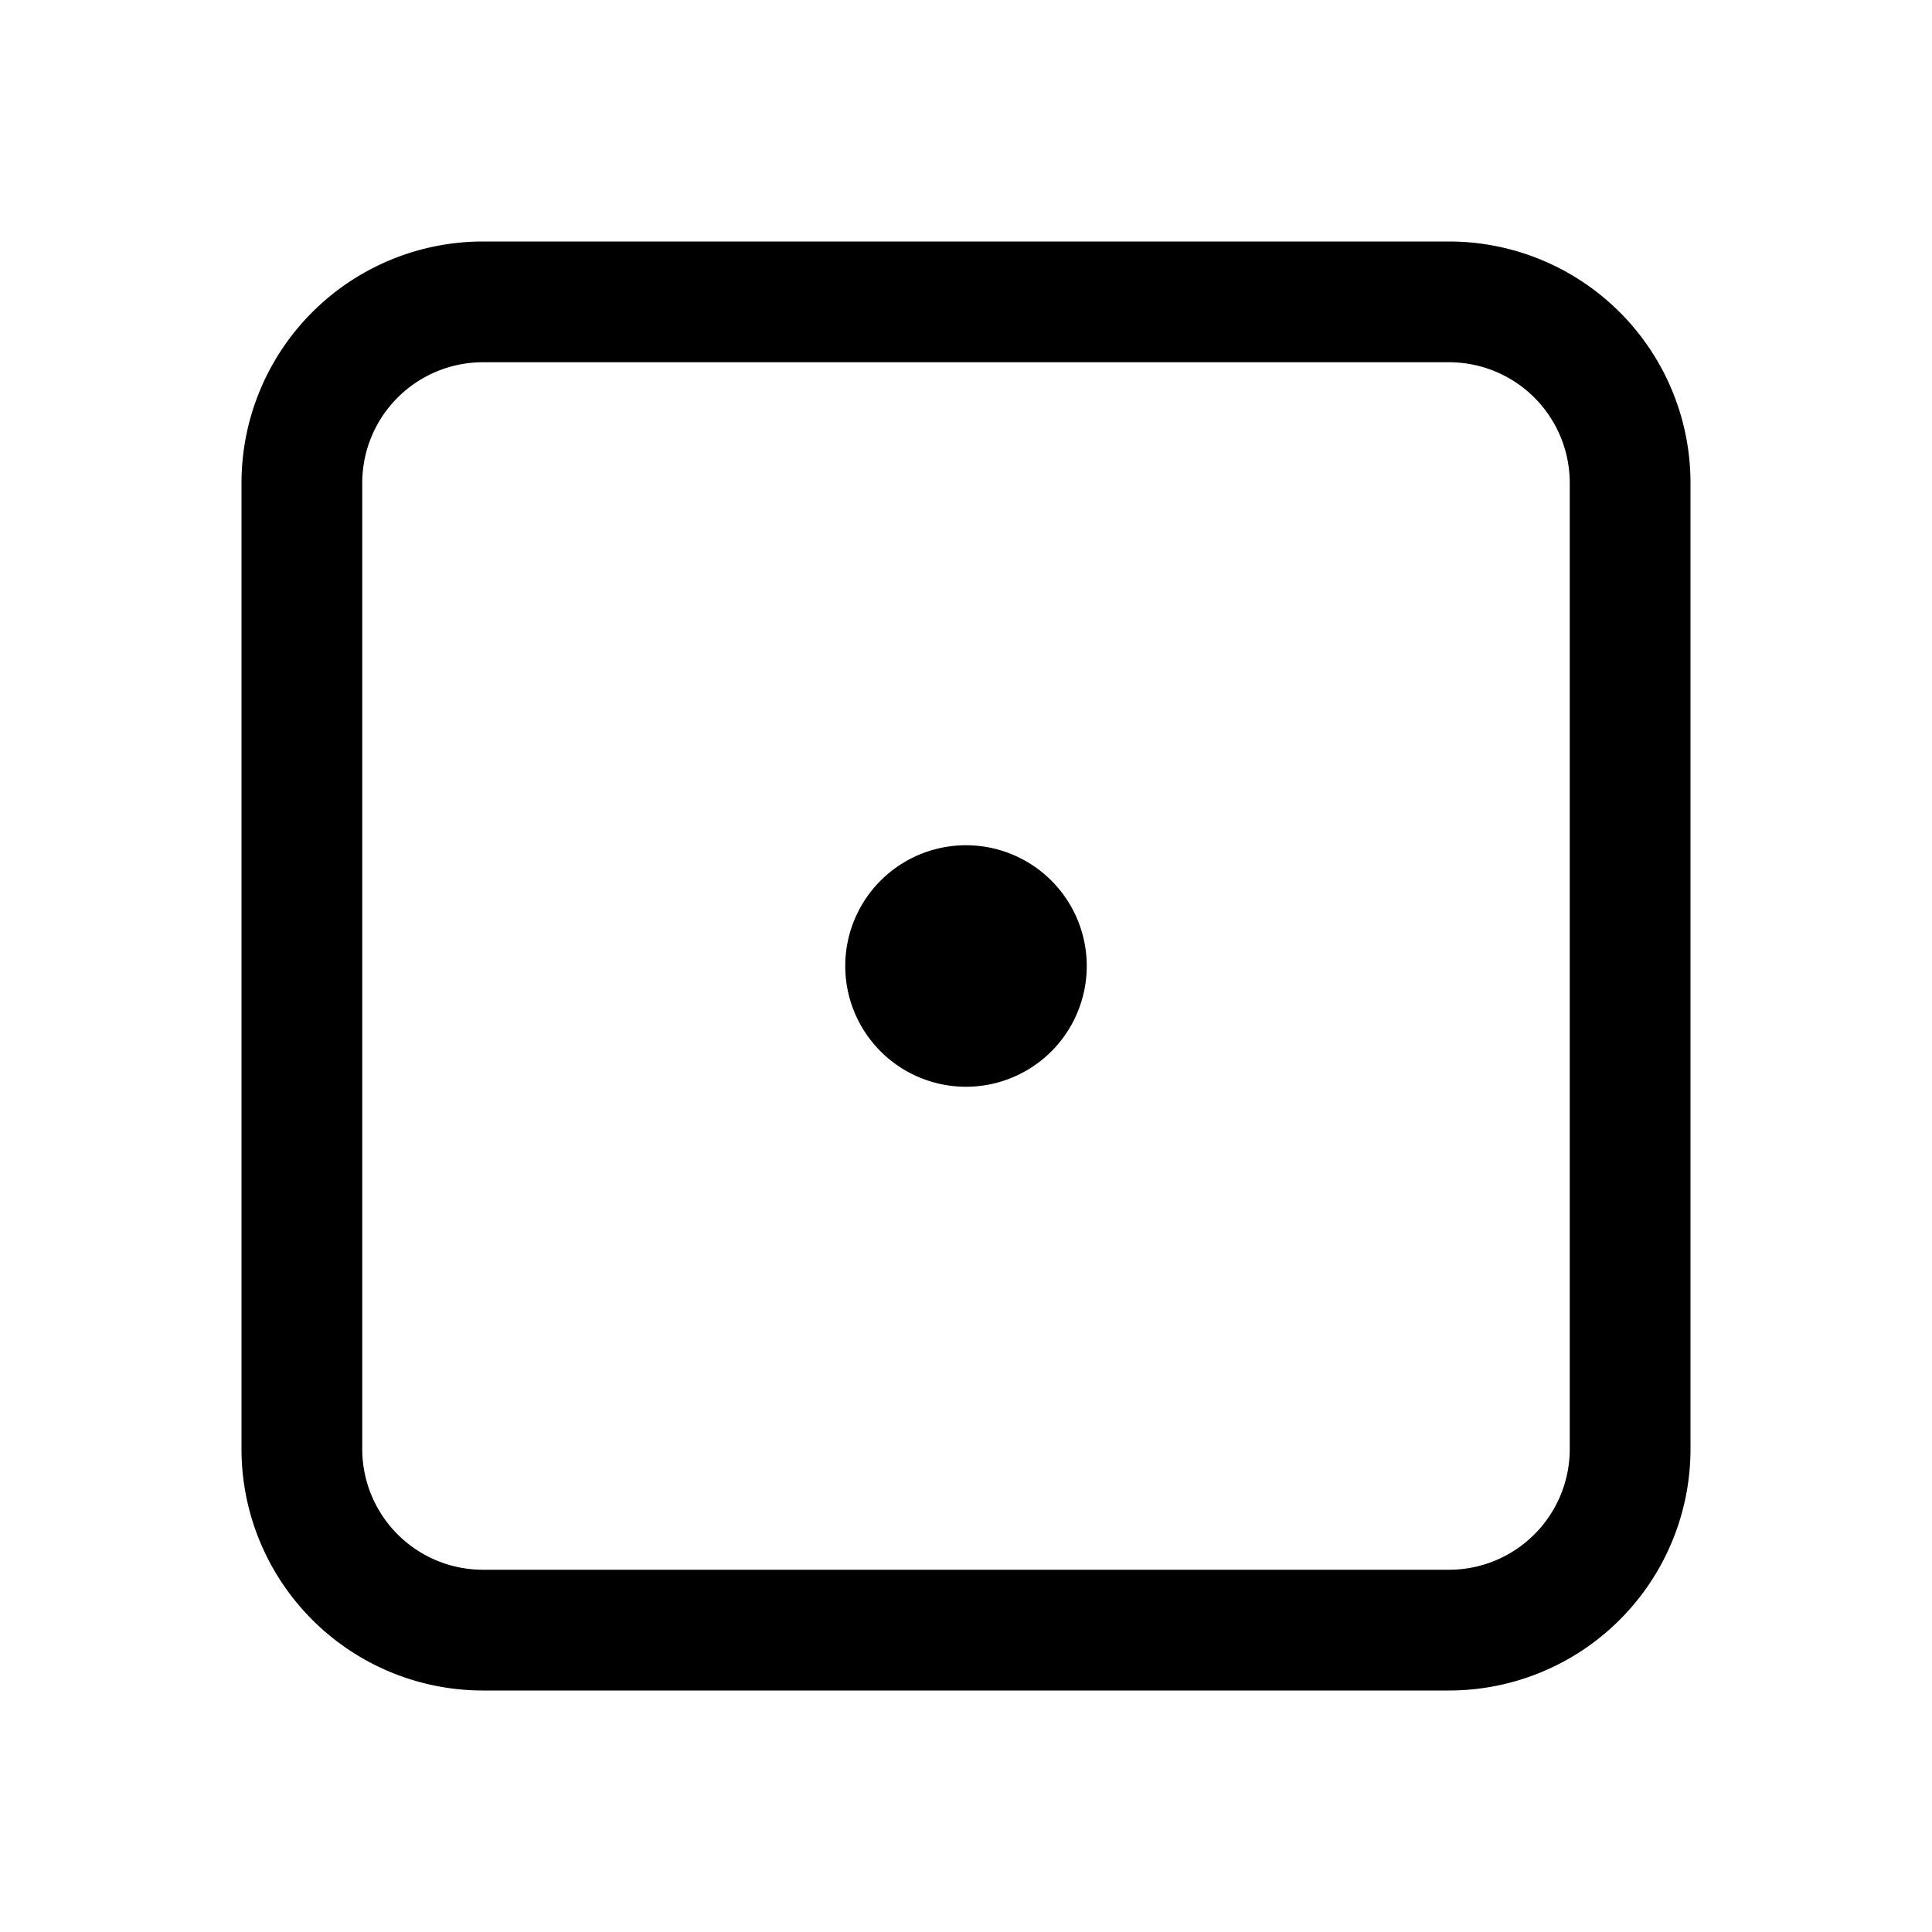 <svg xmlns="http://www.w3.org/2000/svg" fill="none" viewBox="0 0 32 32" stroke-width="2" stroke="currentColor" aria-hidden="true">
  <path stroke-linecap="round" stroke-linejoin="round" d="M24 5H8a3 3 0 00-3 3v16a3 3 0 003 3h16a3 3 0 003-3V8a3 3 0 00-3-3z"/>
  <path fill="#49536E" d="M16 17a1 1 0 100-2 1 1 0 000 2z"/>
</svg>
